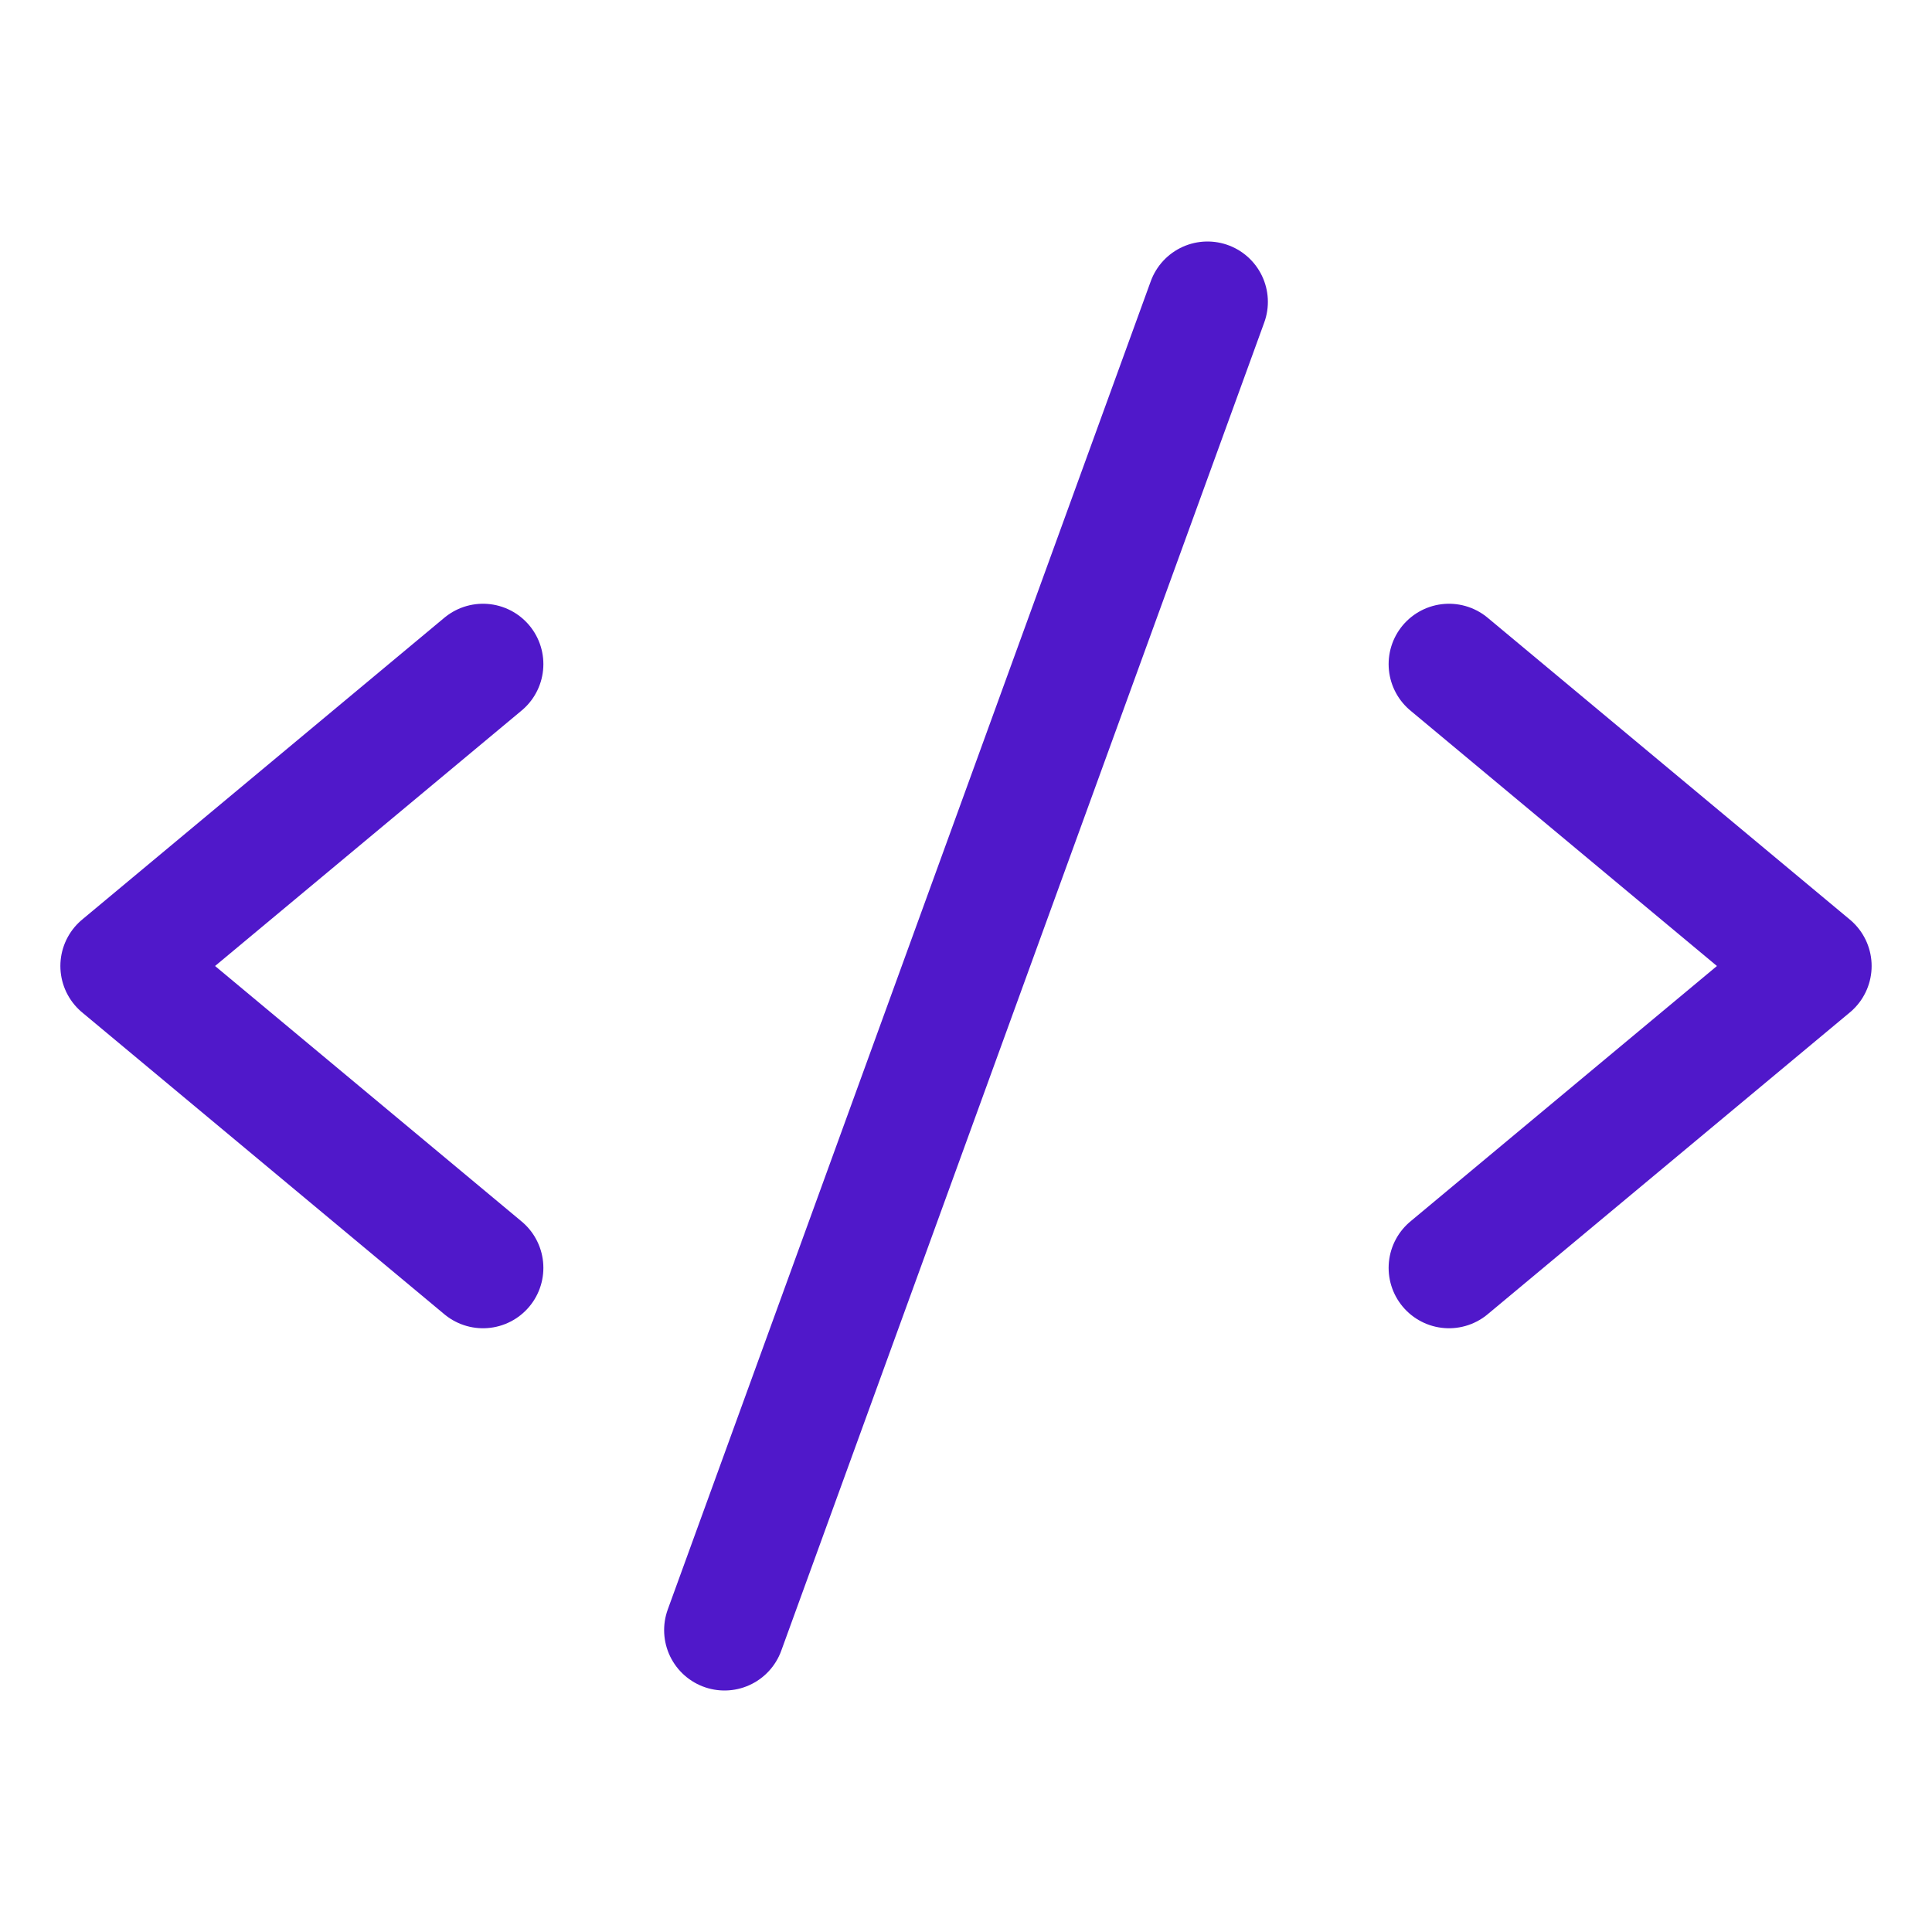<svg width="24" height="24" viewBox="0 0 24 24" fill="none" xmlns="http://www.w3.org/2000/svg">
<path d="M6 8.25L1.5 12L6 15.75" stroke="#5018CA" stroke-width="1.5" stroke-linecap="round" stroke-linejoin="round"/>
<path d="M18 8.25L22.5 12L18 15.75" stroke="#5018CA" stroke-width="1.5" stroke-linecap="round" stroke-linejoin="round"/>
<path d="M15 3.75L9 20.25" stroke="#5018CA" stroke-width="1.5" stroke-linecap="round" stroke-linejoin="round"/>
</svg>
